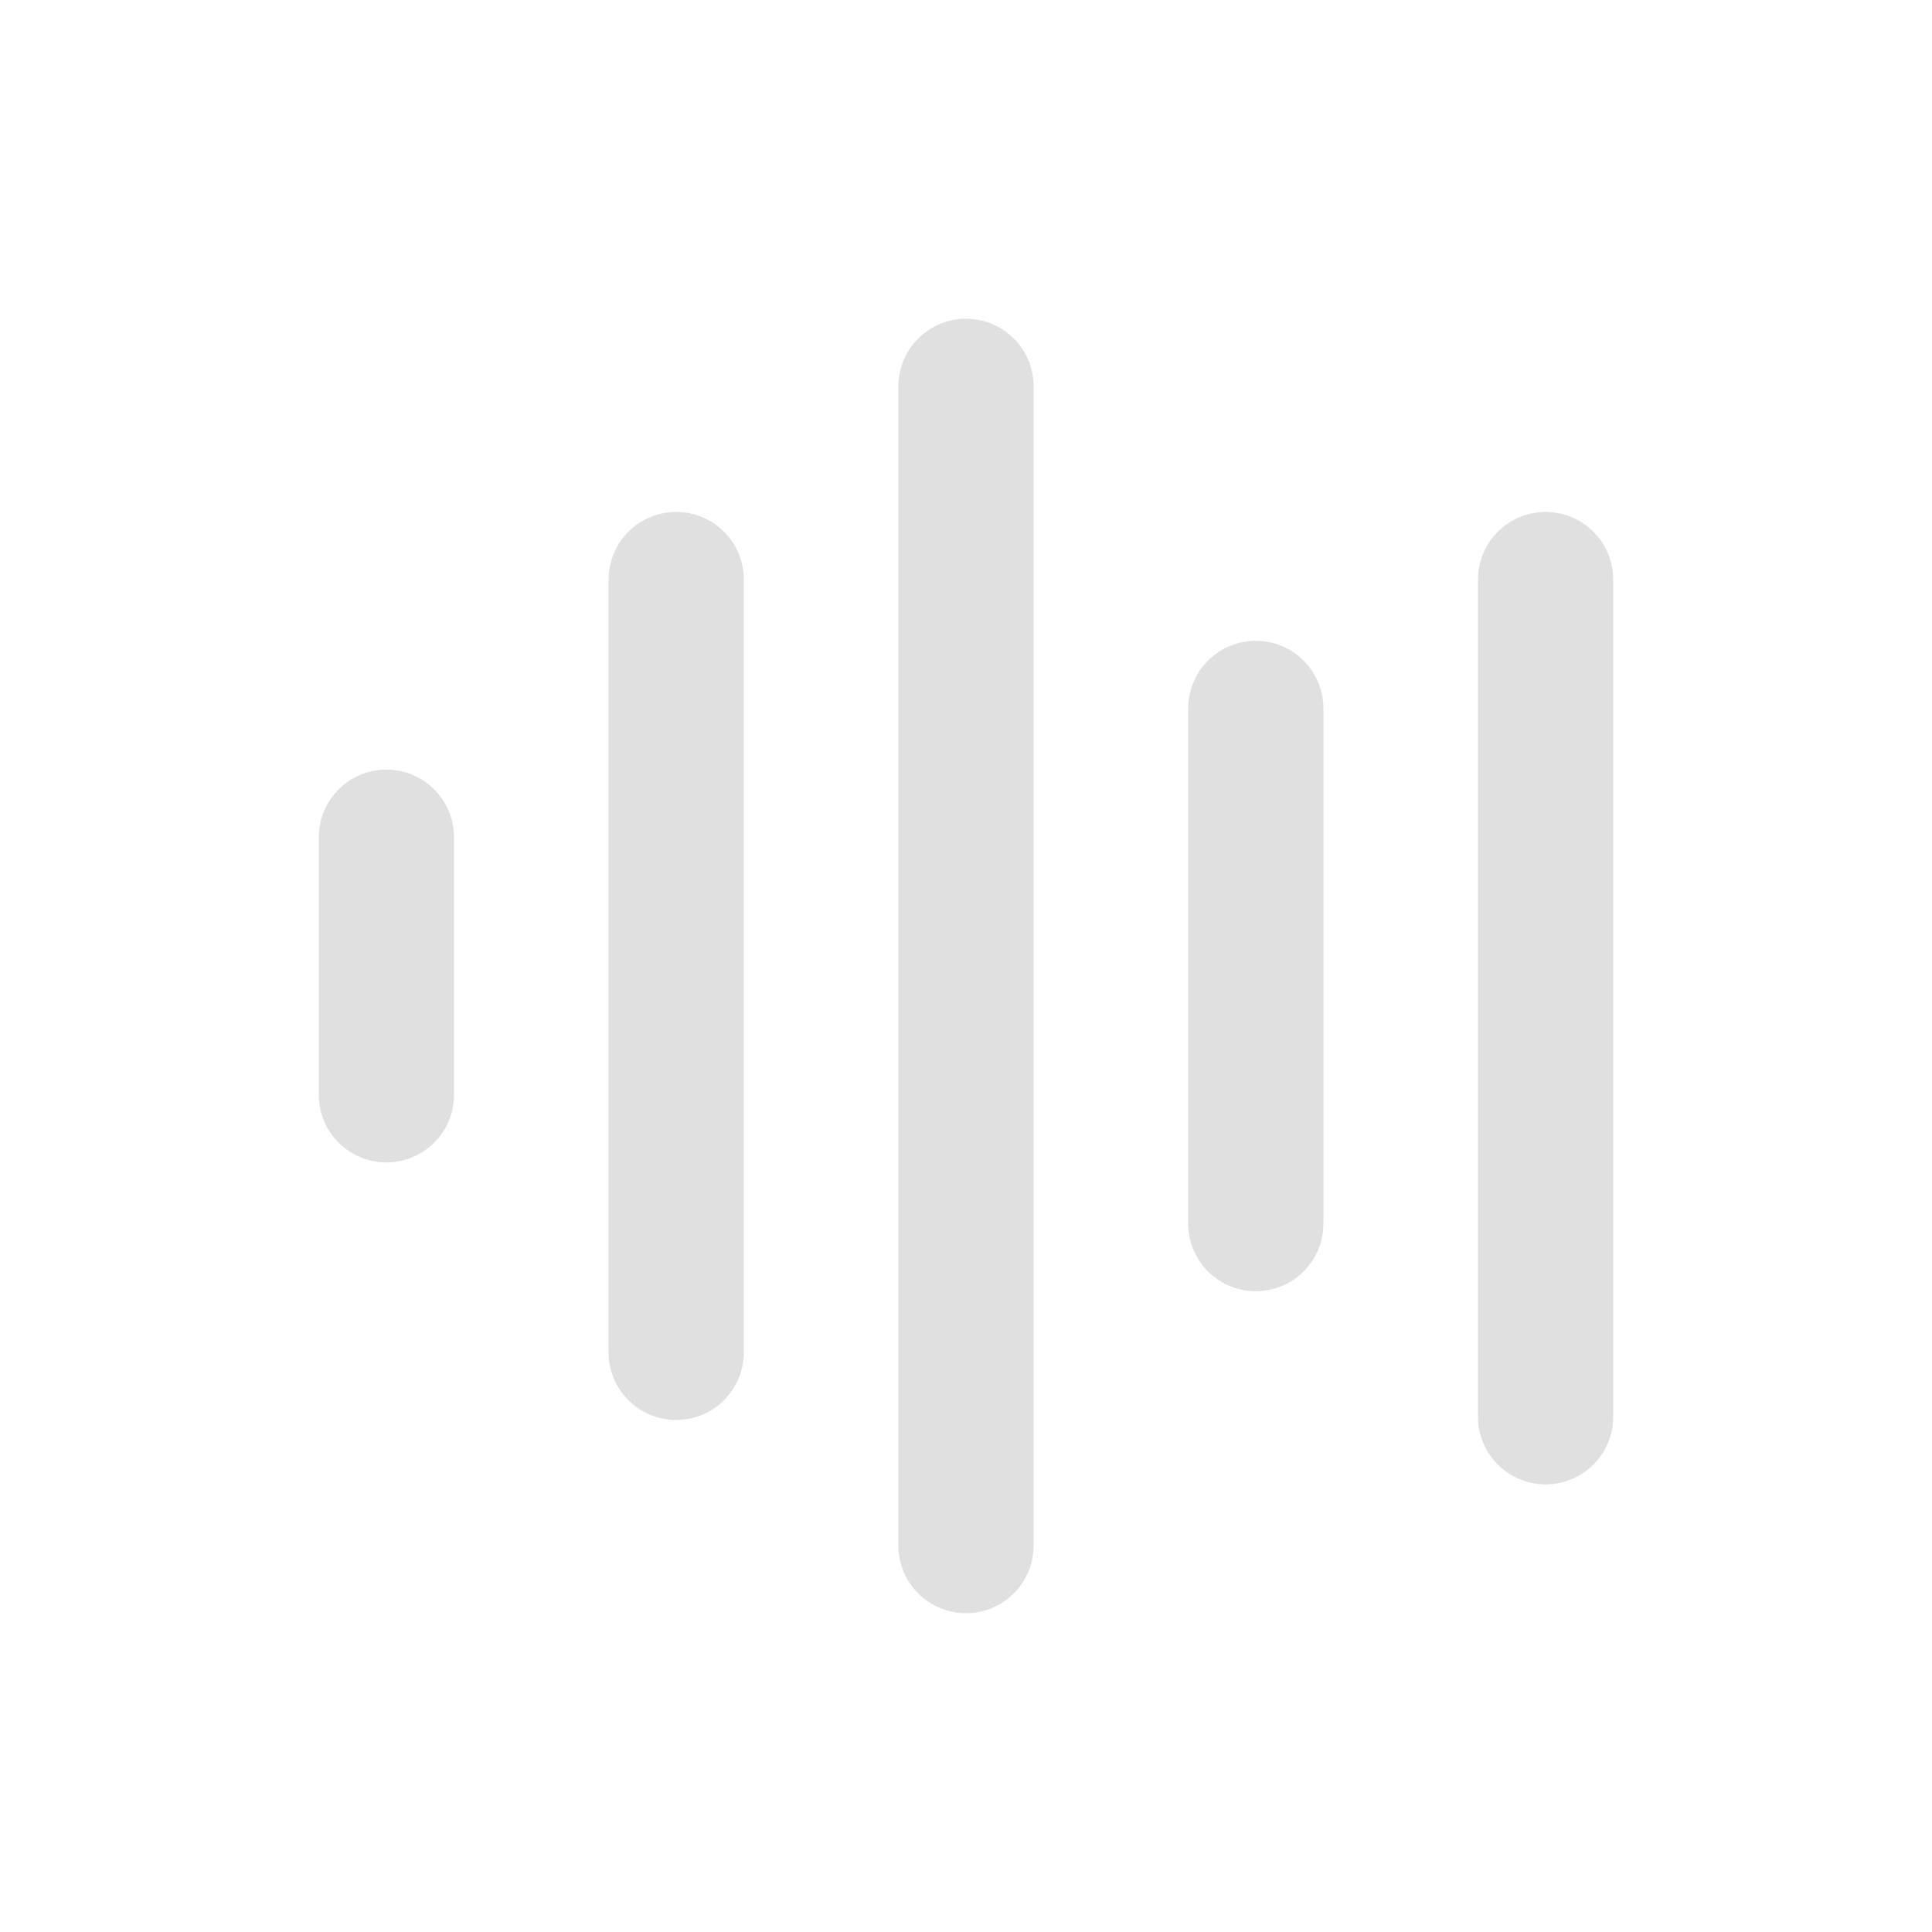 <svg width="40" height="40" viewBox="0 0 40 40" fill="none" xmlns="http://www.w3.org/2000/svg">
<path d="M32 11.999V29.332M26 14.667V25.334M20 7.999V31.999M14 11.999L14 27.999M8 17.334V22.667" stroke="#E0E0E0" stroke-width="2.8" stroke-linecap="round"/>
</svg>
